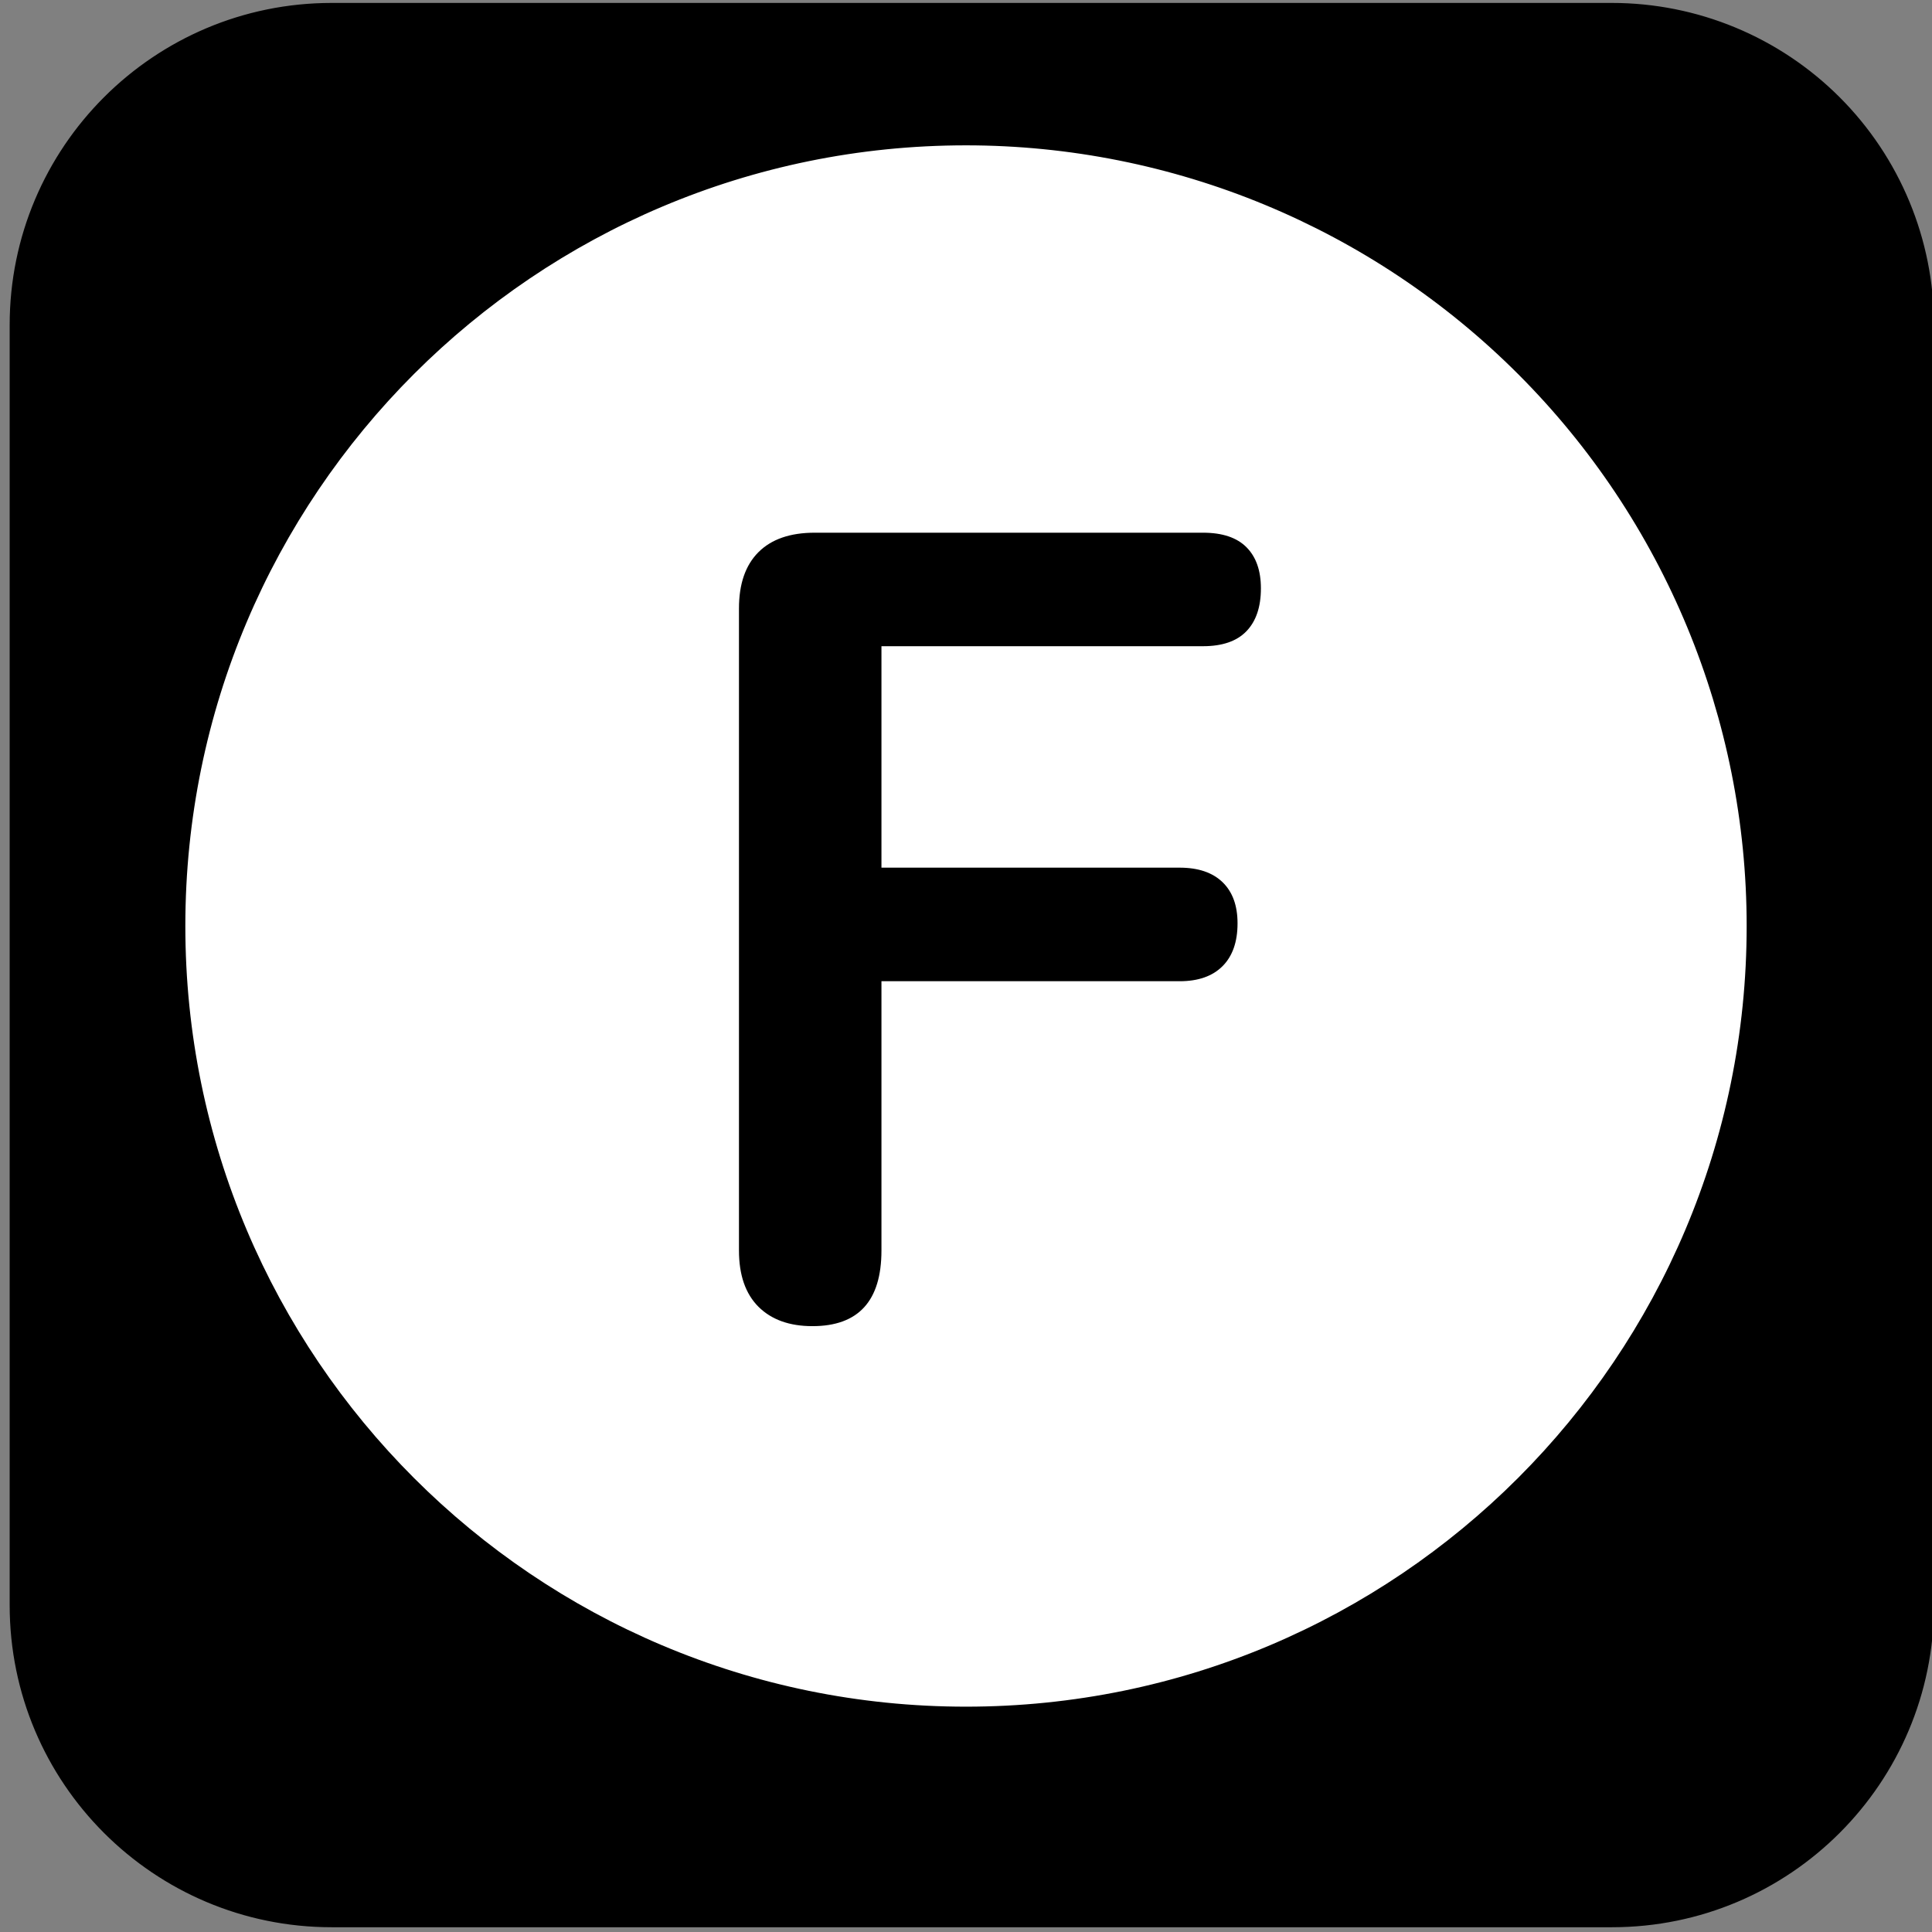 <svg version="1.1" viewBox="0.0 0.0 500.0 500.0" fill="none" stroke="none" stroke-linecap="square" stroke-miterlimit="10" xmlns:xlink="http://www.w3.org/1999/xlink" xmlns="http://www.w3.org/2000/svg"><rect x="0.0" y="0.0" width="500.0" height="500.0" fill="#808080" stroke="none"/><clipPath id="p.0"><path d="m0 0l500.0 0l0 500.0l-500.0 0l0 -500.0z" clip-rule="nonzero"/></clipPath><g clip-path="url(#p.0)"><path fill="#000000" fill-opacity="0.0" d="m0 0l500.0 0l0 500.0l-500.0 0z" fill-rule="evenodd"/><path fill="#000000" d="m3.003 84.096l0 0c0 -45.749 37.087 -82.836 82.836 -82.836l331.335 0l0 0c21.97 0 43.039 8.727 58.574 24.262c15.535 15.535 24.262 36.605 24.262 58.574l0 331.335c0 45.749 -37.087 82.836 -82.836 82.836l-331.335 0c-45.749 0 -82.836 -37.087 -82.836 -82.836z" fill-rule="evenodd"/><path stroke="#000000" stroke-width="1.0" stroke-linejoin="round" stroke-linecap="butt" d="m3.003 84.096l0 0c0 -45.749 37.087 -82.836 82.836 -82.836l331.335 0l0 0c21.97 0 43.039 8.727 58.574 24.262c15.535 15.535 24.262 36.605 24.262 58.574l0 331.335c0 45.749 -37.087 82.836 -82.836 82.836l-331.335 0c-45.749 0 -82.836 -37.087 -82.836 -82.836z" fill-rule="evenodd"/><path fill="#ffffff" d="m47.465 239.649l0 0c0 -111.857 90.678 -202.535 202.535 -202.535l0 0c53.716 0 105.231 21.338 143.214 59.321c37.983 37.983 59.321 89.498 59.321 143.214l0 0c0 111.857 -90.678 202.535 -202.535 202.535l0 0c-111.857 0 -202.535 -90.678 -202.535 -202.535z" fill-rule="evenodd"/><path stroke="#000000" stroke-width="1.0" stroke-linejoin="round" stroke-linecap="butt" d="m47.465 239.649l0 0c0 -111.857 90.678 -202.535 202.535 -202.535l0 0c53.716 0 105.231 21.338 143.214 59.321c37.983 37.983 59.321 89.498 59.321 143.214l0 0c0 111.857 -90.678 202.535 -202.535 202.535l0 0c-111.857 0 -202.535 -90.678 -202.535 -202.535z" fill-rule="evenodd"/><path fill="#000000" fill-opacity="0.0" d="m99.307 55.429l301.386 0l0 368.441l-301.386 0z" fill-rule="evenodd"/><path fill="#000000" d="m210.26 343.206q-8.938 0 -13.984 -5.031q-5.031 -5.047 -5.031 -14.547l0 -166.172q0 -9.5 5.031 -14.547q5.047 -5.047 14.562 -5.047l100.5 0q7.5 0 11.234 3.75q3.75 3.75 3.75 10.656q0 7.203 -3.75 11.094q-3.734 3.875 -11.234 3.875l-83.219 0l0 57.312l77.172 0q7.203 0 11.094 3.75q3.891 3.75 3.891 10.656q0 7.203 -3.891 11.094q-3.891 3.891 -11.094 3.891l-77.172 0l0 69.688q0 19.578 -17.859 19.578z" fill-rule="nonzero"/></g></svg>